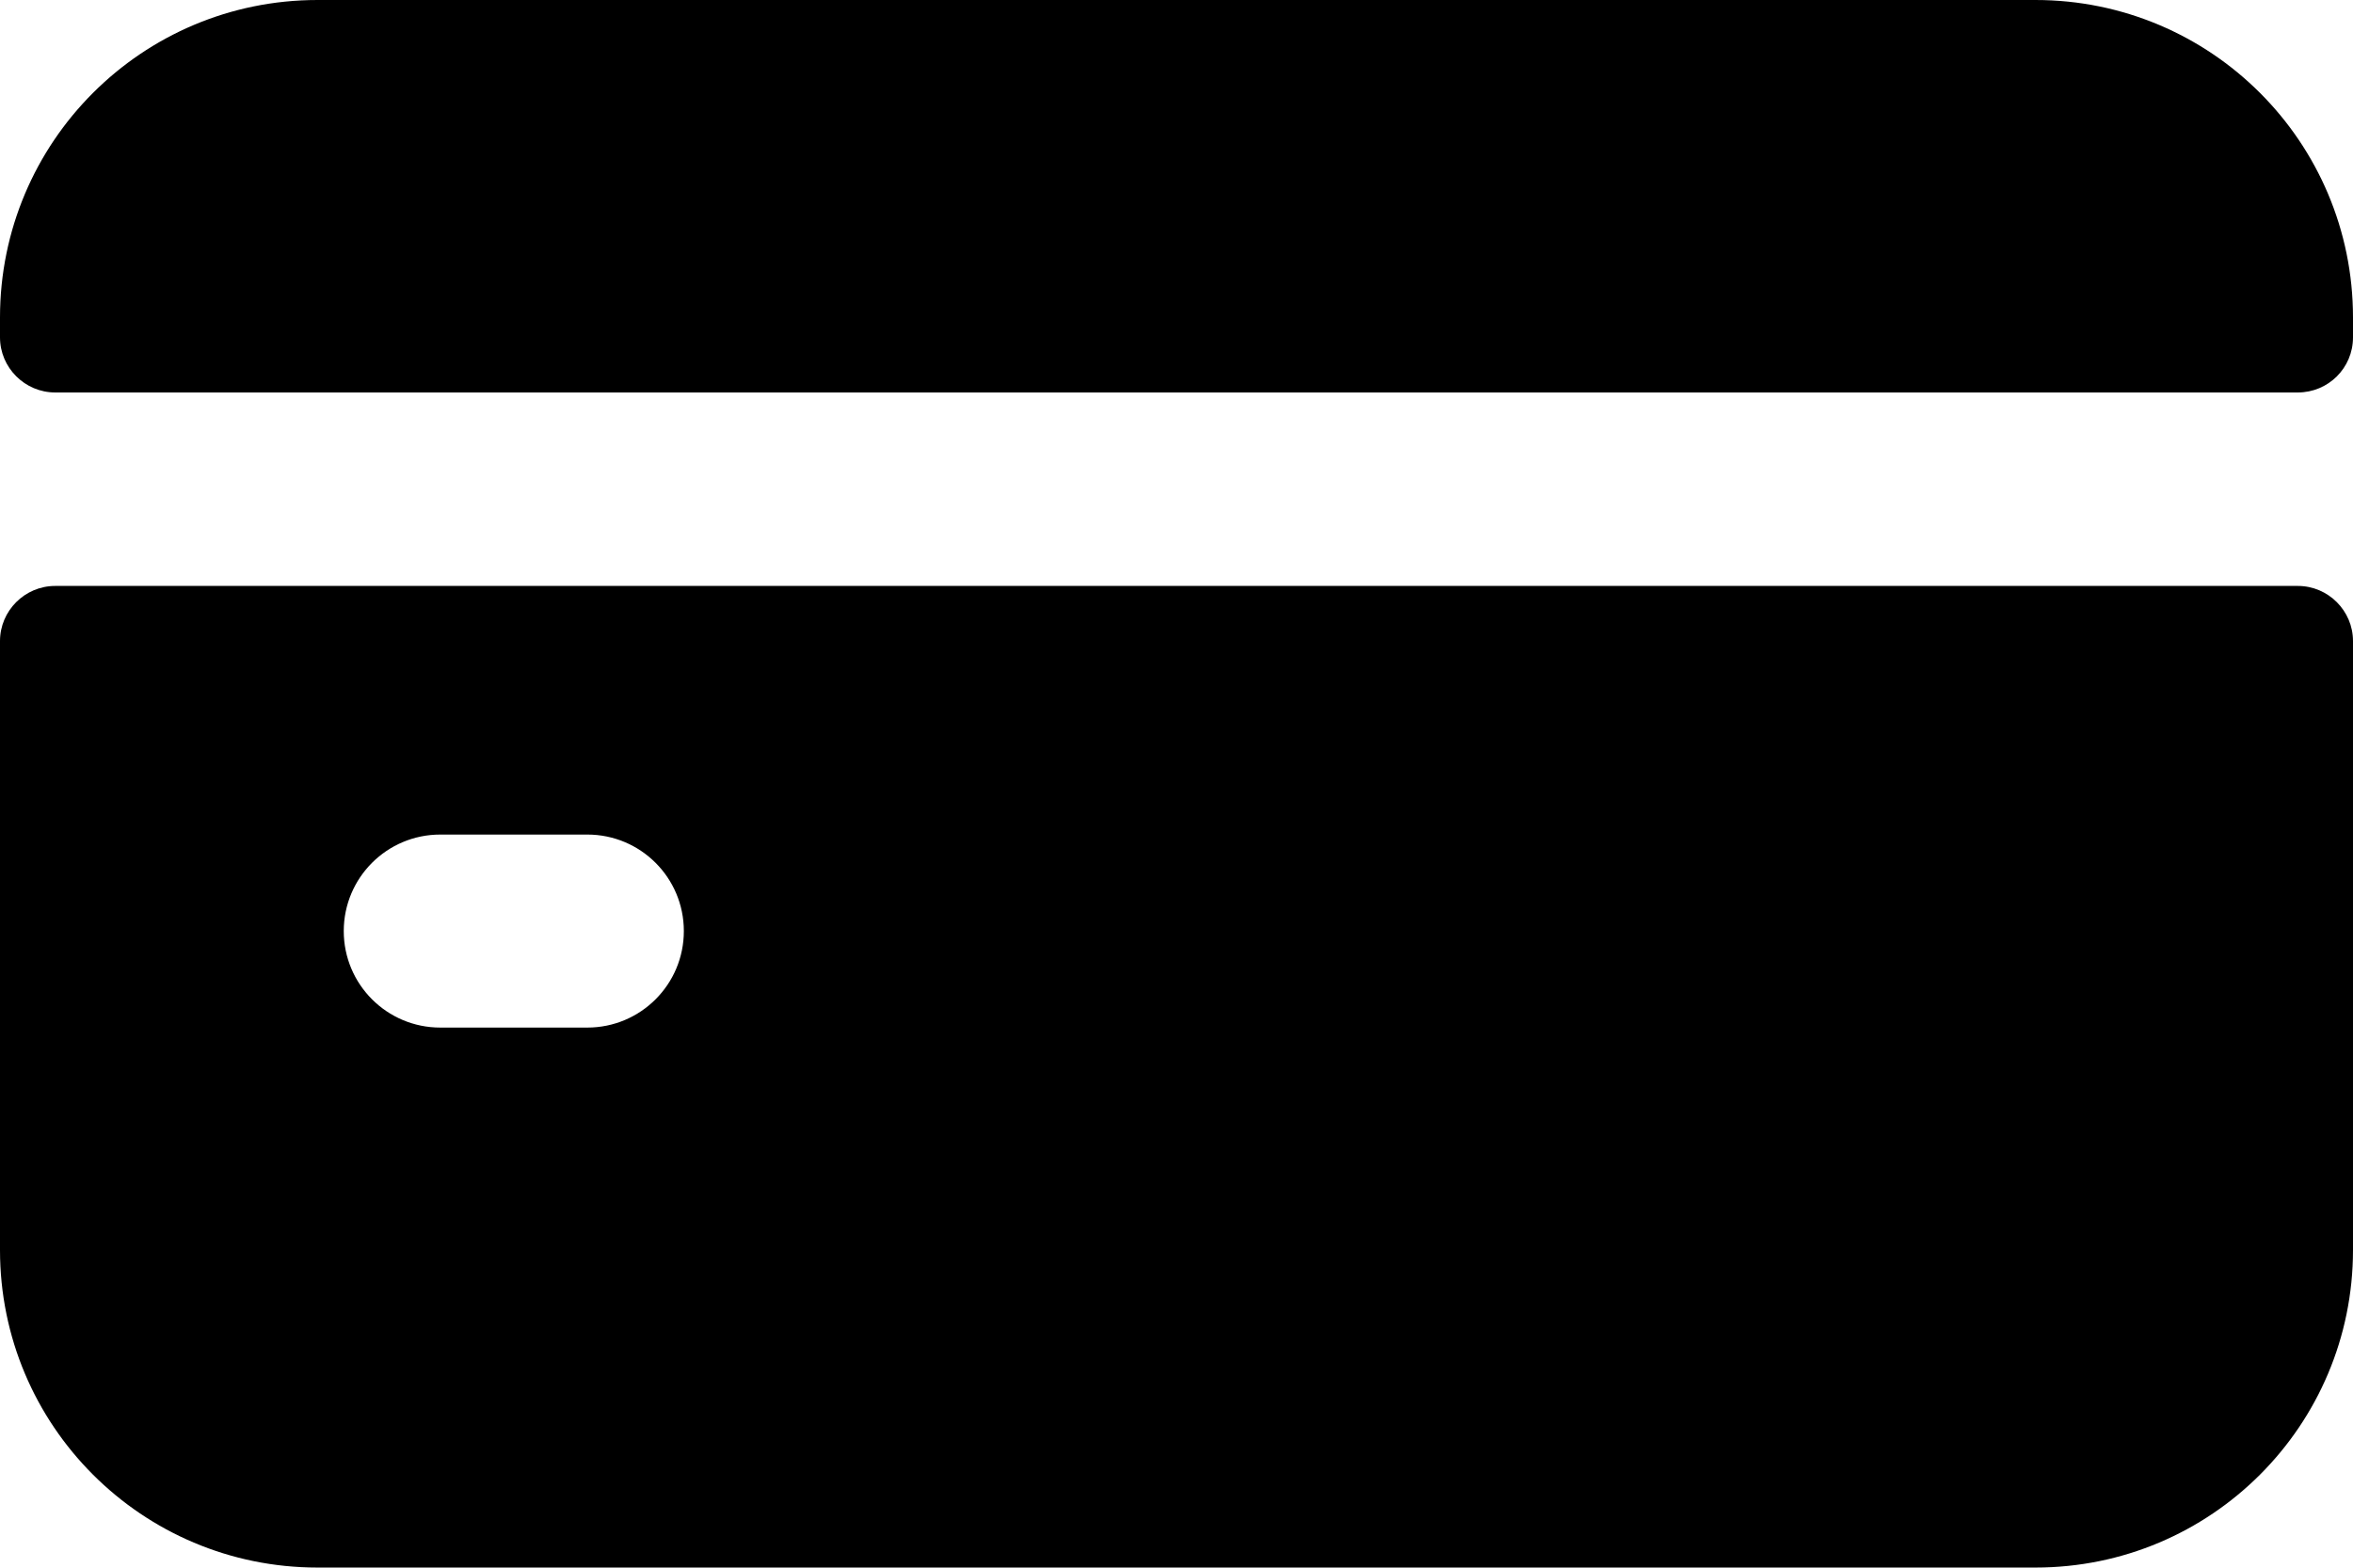 <?xml version="1.0" encoding="utf-8"?>
<!-- Generator: Adobe Illustrator 22.1.0, SVG Export Plug-In . SVG Version: 6.00 Build 0)  -->
<svg version="1.1" id="Layer_1" xmlns="http://www.w3.org/2000/svg" xmlns:xlink="http://www.w3.org/1999/xlink" x="0px" y="0px"
	 viewBox="0 0 512 341.1" style="enable-background:new 0 0 512 341.1;" xml:space="preserve">
<path d="M0,139.5V272c0,38.2,30.9,69.1,69.1,69.1h373.8c38.2,0,69.1-30.9,69.1-69.1V139.5c0-6.6-5.4-12-12-12H12
	C5.4,127.5,0,132.9,0,139.5z M127.8,223.6h-32c-11.6,0-21-9.4-21-21s9.4-21,21-21h32c11.6,0,21,9.4,21,21S139.4,223.6,127.8,223.6z"
	/>
<path d="M512,73.4v-4.3C512,30.9,481.1,0,442.9,0H69.1C30.9,0,0,30.9,0,69.1v4.3c0,6.6,5.4,12,12,12h488
	C506.6,85.4,512,80.1,512,73.4L512,73.4z"/>
</svg>
